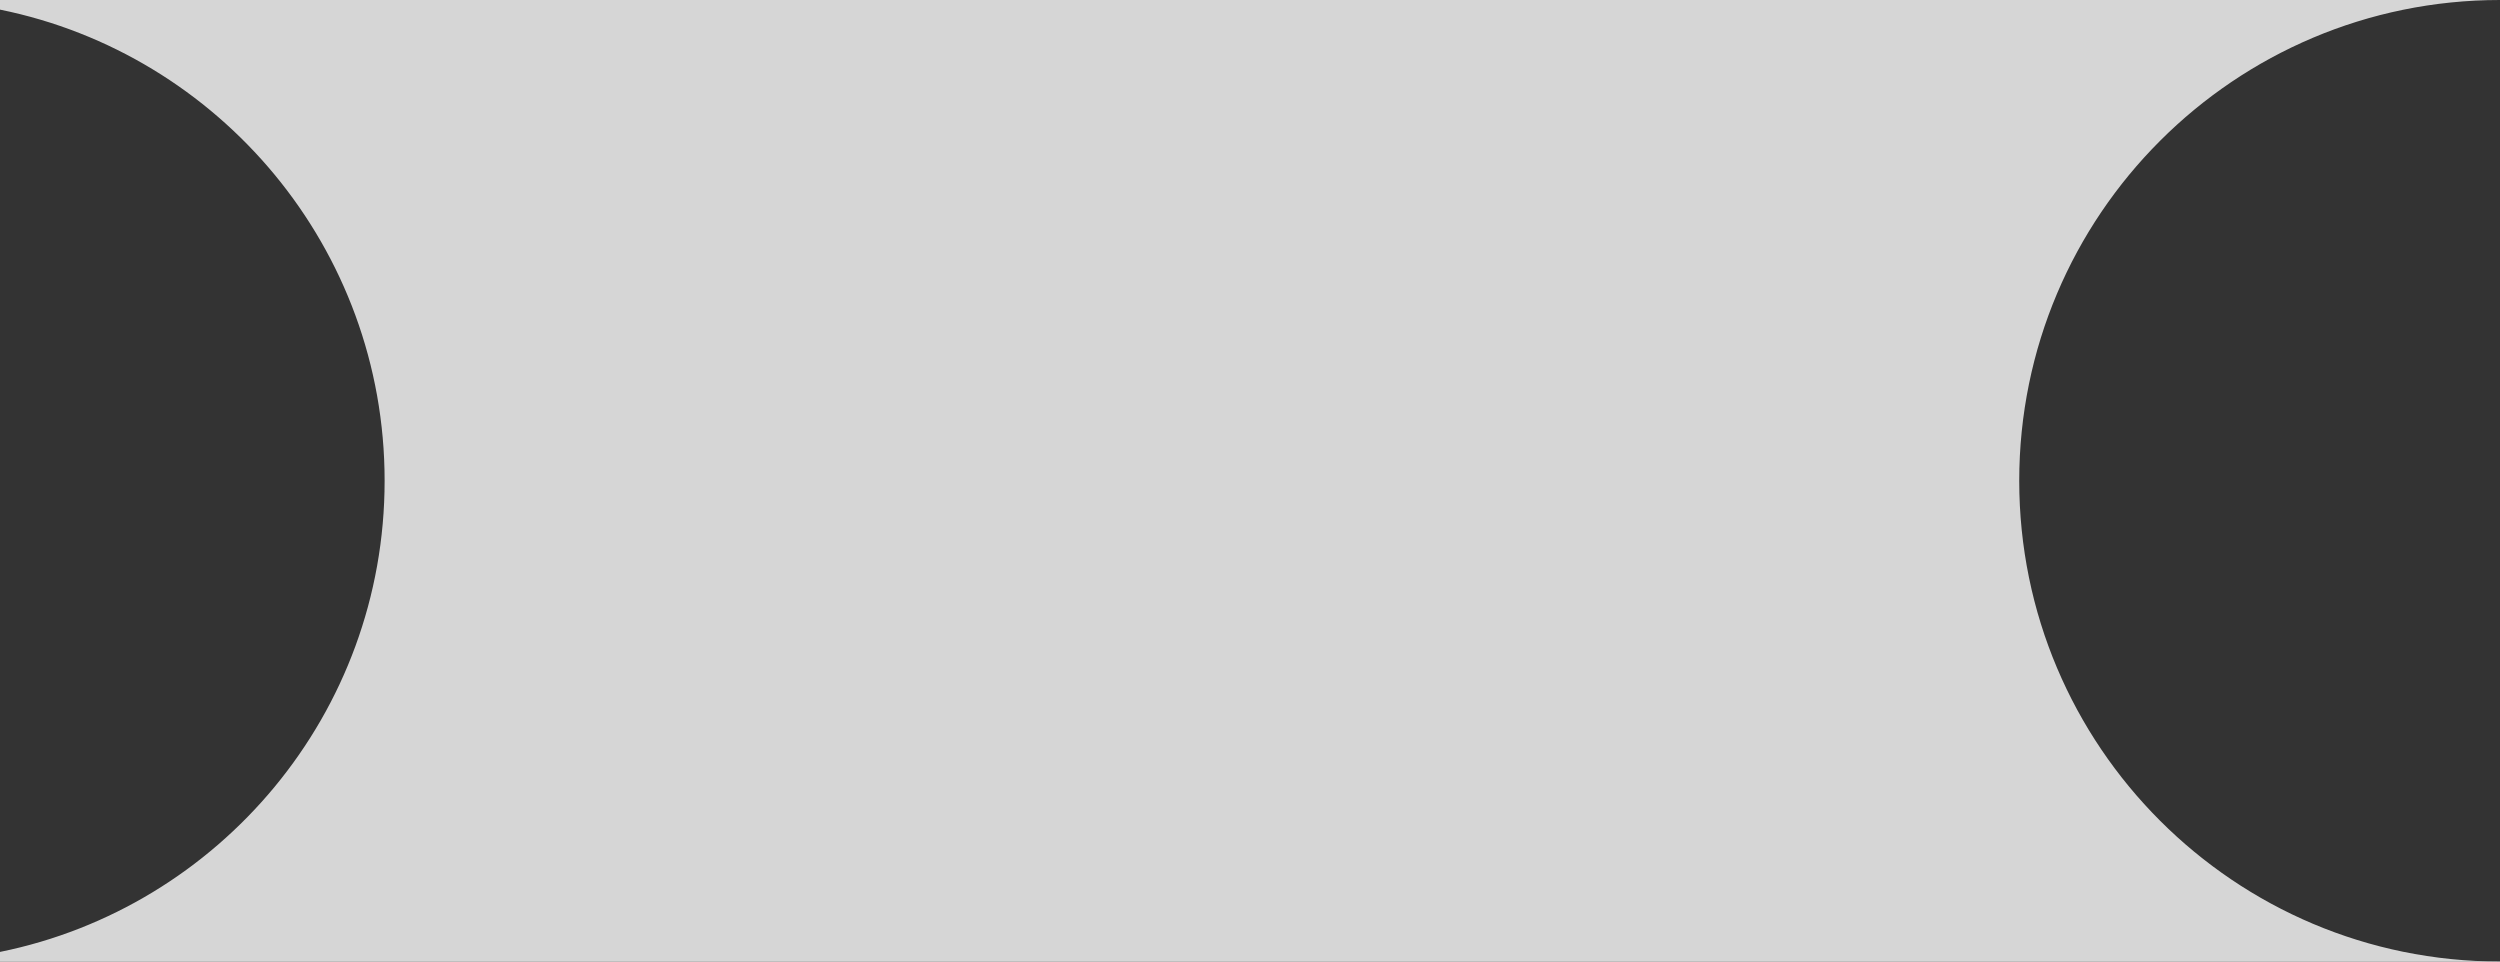 <svg width="26" height="10" viewBox="0 0 26 10" fill="none" xmlns="http://www.w3.org/2000/svg">
<rect x="0" y="0" width="26" height="10" fill="#333333" stroke="none"/>
<path opacity="0.8" fill-rule="evenodd" clip-rule="evenodd" d="M0 9.9C2.282 9.437 4 7.419 4 5C4 2.581 2.282 0.563 0 0.1V0H26C23.239 0 21 2.239 21 5C21 7.761 23.239 10 26 10H0V9.9Z" fill="white"/>
</svg>
